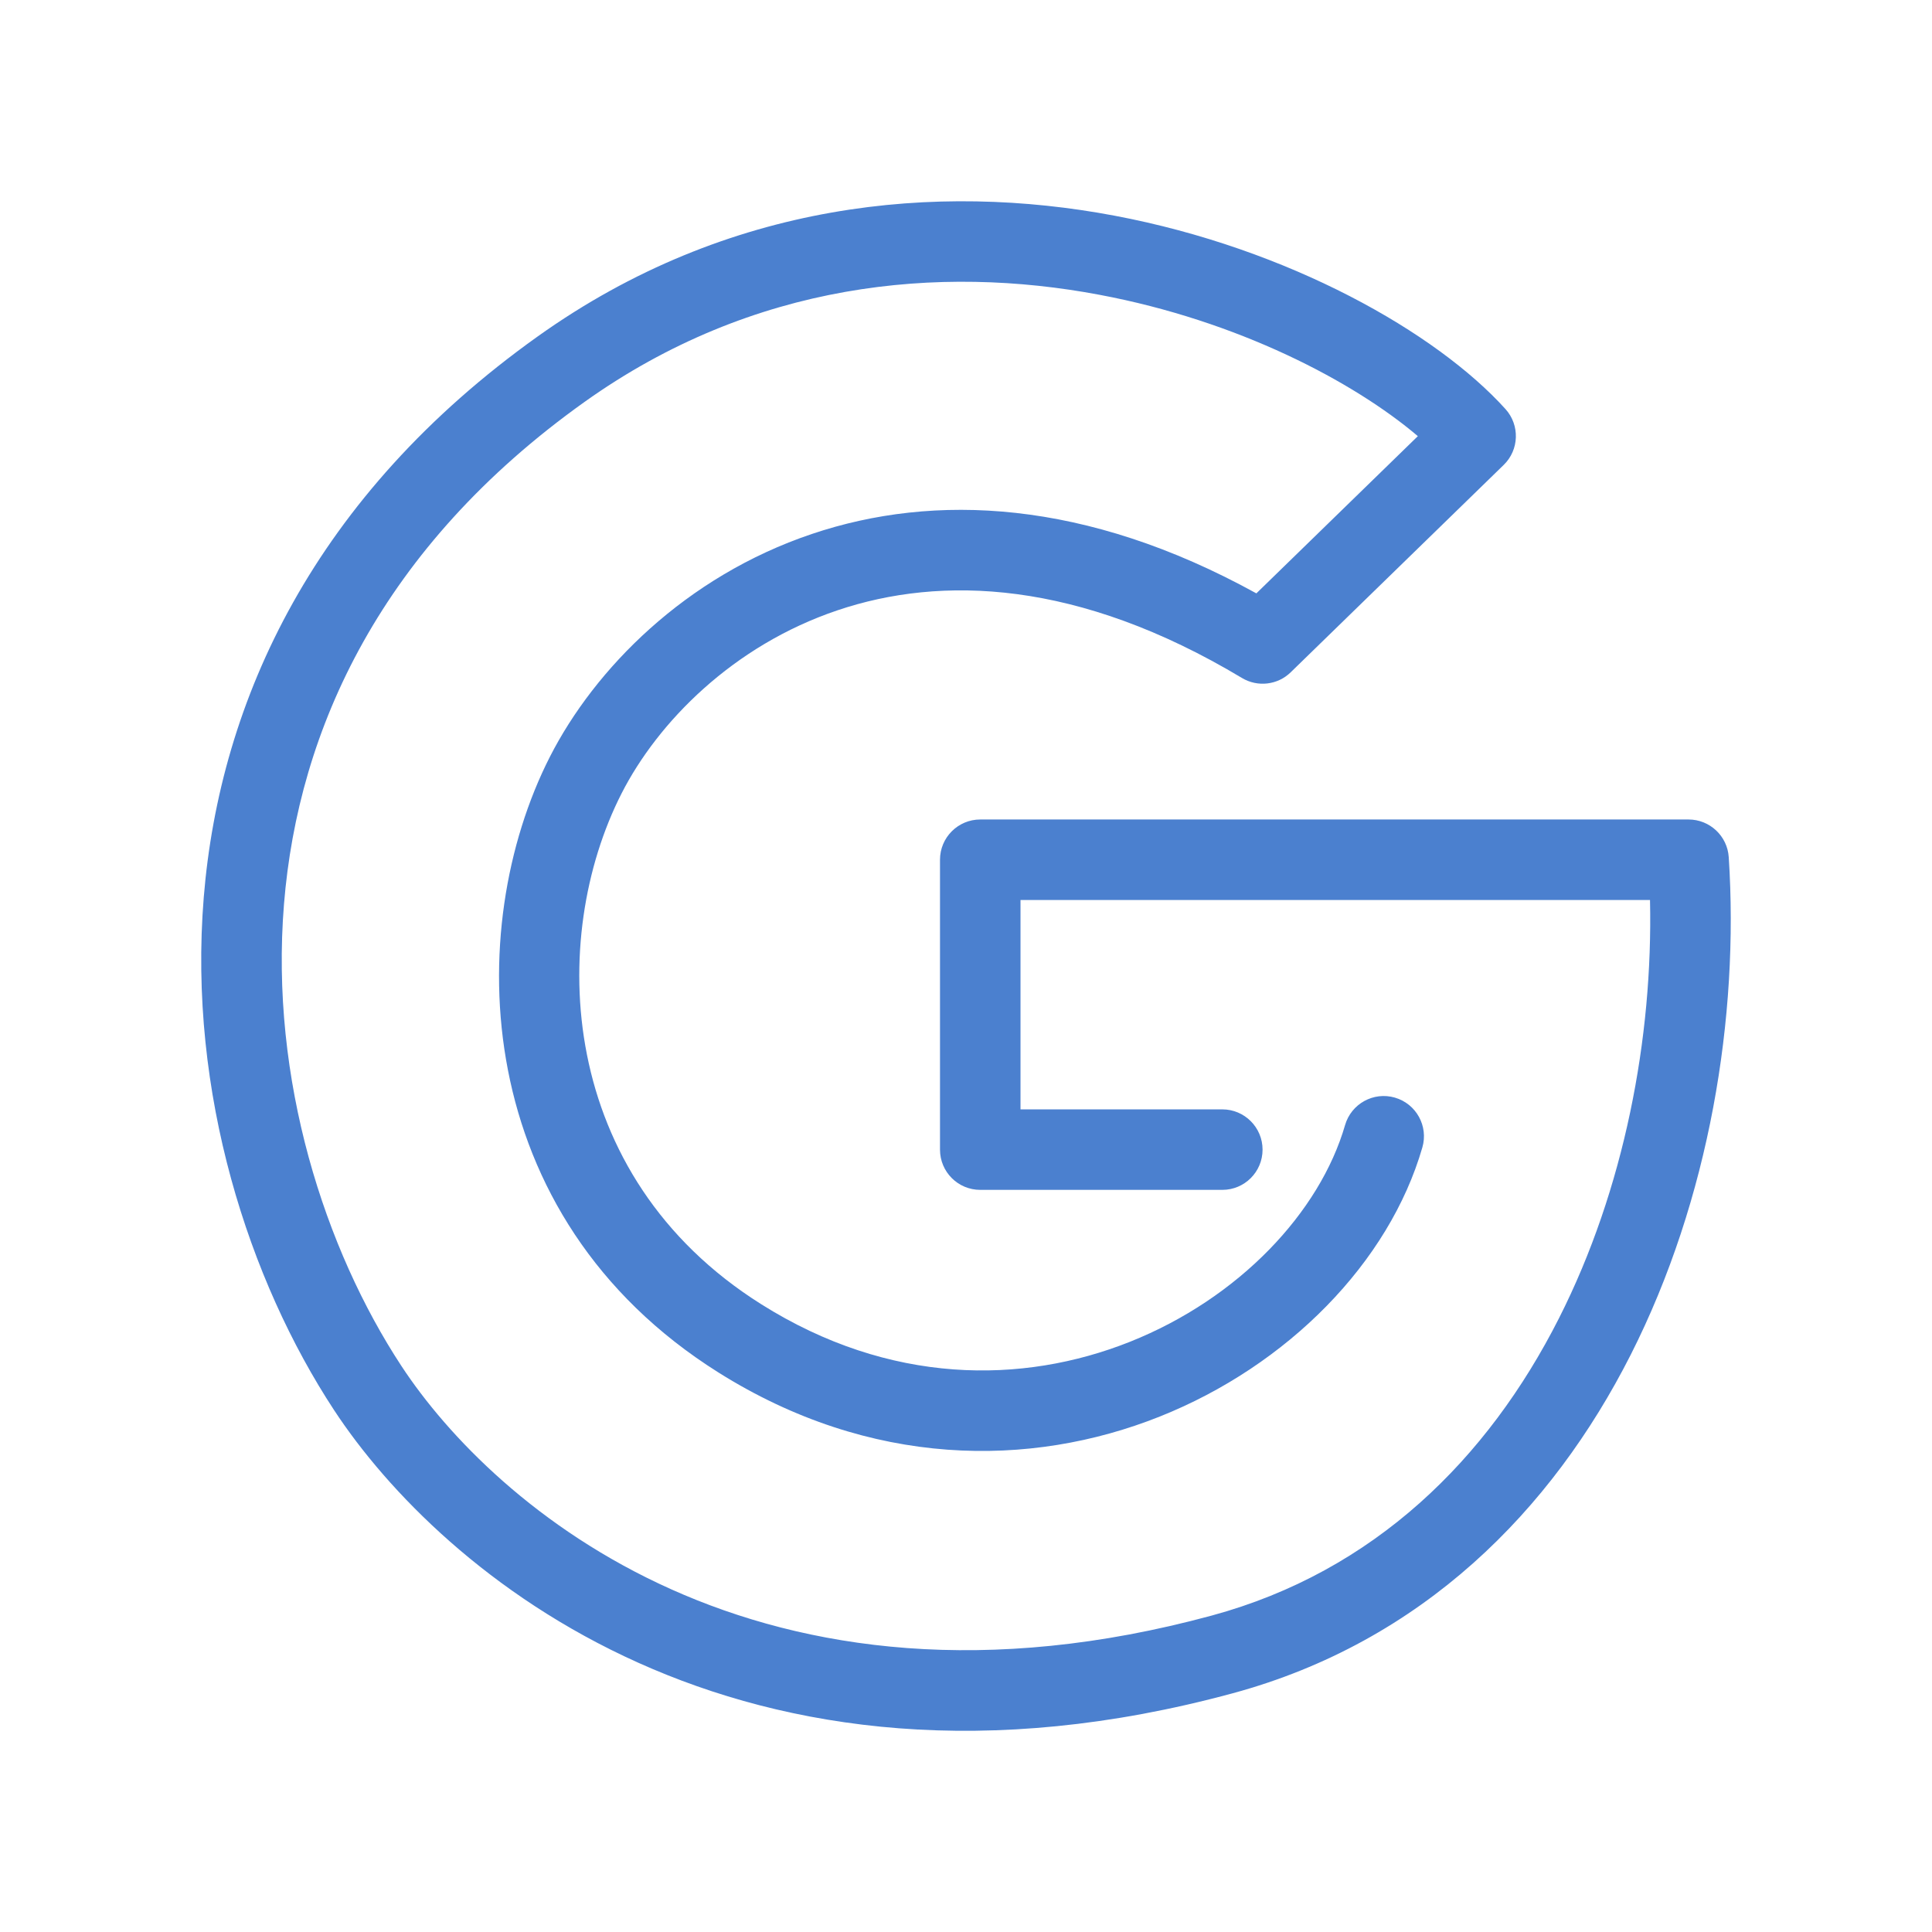 <svg id="SvgjsSvg1001" width="25" height="25" xmlns="http://www.w3.org/2000/svg" version="1.1" xmlns:xlink="http://www.w3.org/1999/xlink" xmlns:svgjs="http://svgjs.com/svgjs"><defs id="SvgjsDefs1002"></defs><g id="SvgjsG1008" transform="matrix(1,0,0,1,0,0)"><svg xmlns="http://www.w3.org/2000/svg" width="25" height="25" fill="none" viewBox="0 0 24 24"><path fill="#4b80cf" fill-rule="evenodd" d="M13.843 2.679C16.015 3.088 17.847 4.134 18.702 5.082C18.882 5.282 18.872 5.588 18.68 5.775L16.034 8.351C15.872 8.51 15.623 8.539 15.428 8.422C13.39 7.2 11.69 7.148 10.405 7.581C9.101 8.02 8.17 8.976 7.722 9.855C6.805 11.654 6.913 14.602 9.457 16.202C11.05 17.205 12.699 17.201 14.037 16.668C15.394 16.127 16.396 15.058 16.709 13.976C16.786 13.711 17.063 13.558 17.328 13.635C17.593 13.712 17.746 13.989 17.669 14.254C17.256 15.683 15.997 16.963 14.407 17.597C12.797 18.239 10.81 18.235 8.924 17.049C5.832 15.104 5.744 11.535 6.831 9.401C7.386 8.312 8.511 7.163 10.086 6.633C11.602 6.122 13.486 6.201 15.607 7.371L17.613 5.418C16.812 4.738 15.379 3.985 13.658 3.662C11.67 3.287 9.359 3.497 7.261 4.993C4.733 6.796 3.704 9.062 3.528 11.229C3.35 13.416 4.039 15.525 4.986 16.968C6.129 18.71 9.431 21.594 15.053 20.069C17.072 19.521 18.482 18.122 19.366 16.376C20.179 14.77 20.535 12.89 20.497 11.18H12.677V13.781H15.184C15.46 13.781 15.684 14.005 15.684 14.281C15.684 14.558 15.46 14.781 15.184 14.781H12.177C11.901 14.781 11.677 14.558 11.677 14.281V10.68C11.677 10.404 11.901 10.18 12.177 10.18H20.976C21.239 10.18 21.458 10.385 21.475 10.648C21.605 12.633 21.236 14.895 20.258 16.828C19.276 18.767 17.666 20.396 15.315 21.034C9.185 22.697 5.475 19.535 4.15 17.517C3.095 15.909 2.333 13.581 2.531 11.148C2.731 8.695 3.905 6.158 6.68 4.179C9.047 2.491 11.65 2.266 13.843 2.679Z" clip-rule="evenodd" class="color000 svgShape"></path></svg></g></svg>